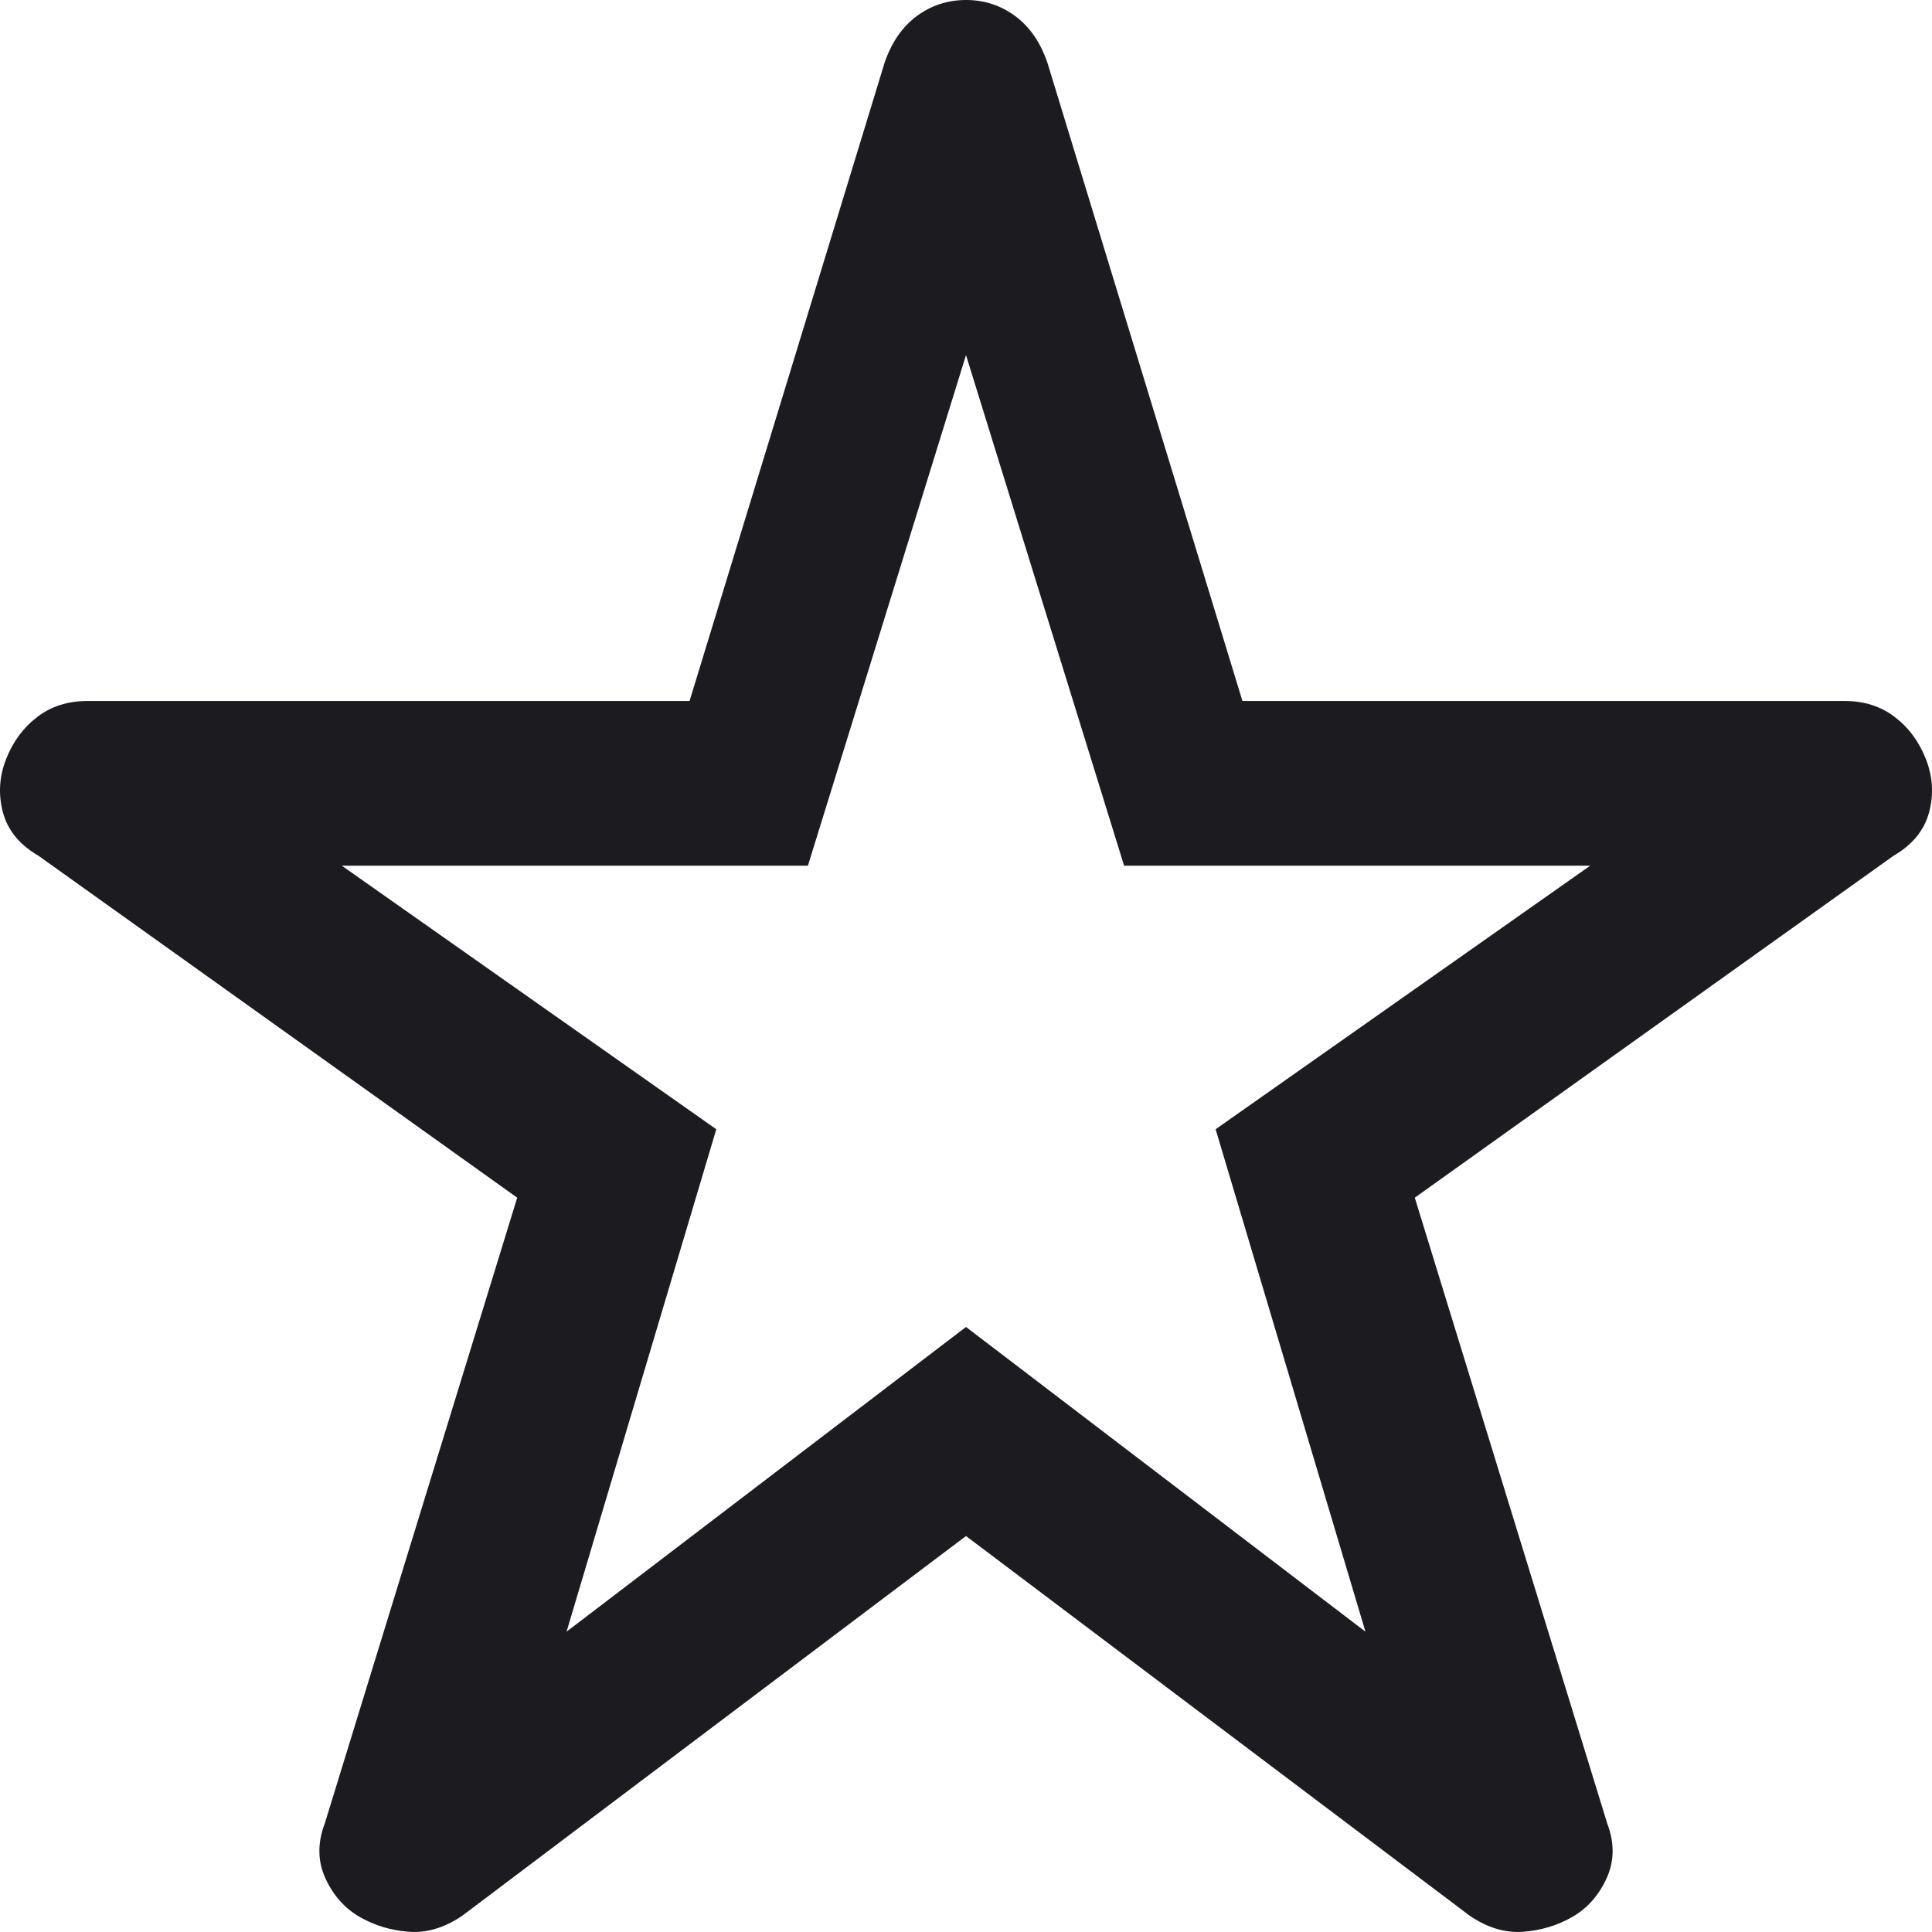 <svg width="24" height="24" viewBox="0 0 24 24" fill="none" xmlns="http://www.w3.org/2000/svg">
<path d="M7.038 20.269L12 16.484L16.962 20.269L15.101 14.028L19.754 10.754H13.964L12 4.411L10.036 10.754H4.246L8.898 14.028L7.038 20.269ZM12 19.081L5.741 23.799C5.521 23.948 5.3 24.014 5.077 23.997C4.854 23.98 4.65 23.918 4.465 23.811C4.279 23.703 4.138 23.543 4.041 23.33C3.945 23.118 3.943 22.891 4.035 22.65L6.425 14.878L0.48 10.632C0.244 10.495 0.096 10.315 0.037 10.093C-0.023 9.87 -0.01 9.65 0.075 9.432C0.16 9.214 0.289 9.039 0.462 8.907C0.635 8.774 0.843 8.708 1.085 8.708H8.566L10.99 0.775C11.076 0.526 11.208 0.334 11.388 0.2C11.568 0.067 11.772 0 12 0C12.228 0 12.432 0.067 12.612 0.2C12.792 0.334 12.924 0.526 13.01 0.775L15.434 8.708H22.915C23.157 8.708 23.365 8.774 23.538 8.907C23.711 9.039 23.84 9.214 23.925 9.432C24.01 9.65 24.023 9.87 23.963 10.093C23.904 10.315 23.756 10.495 23.52 10.632L17.575 14.878L19.965 22.65C20.057 22.891 20.055 23.118 19.959 23.33C19.862 23.543 19.721 23.703 19.535 23.811C19.35 23.918 19.145 23.98 18.923 23.997C18.7 24.014 18.479 23.948 18.259 23.799L12 19.081Z" fill="#1C1B1F"/>
</svg>
